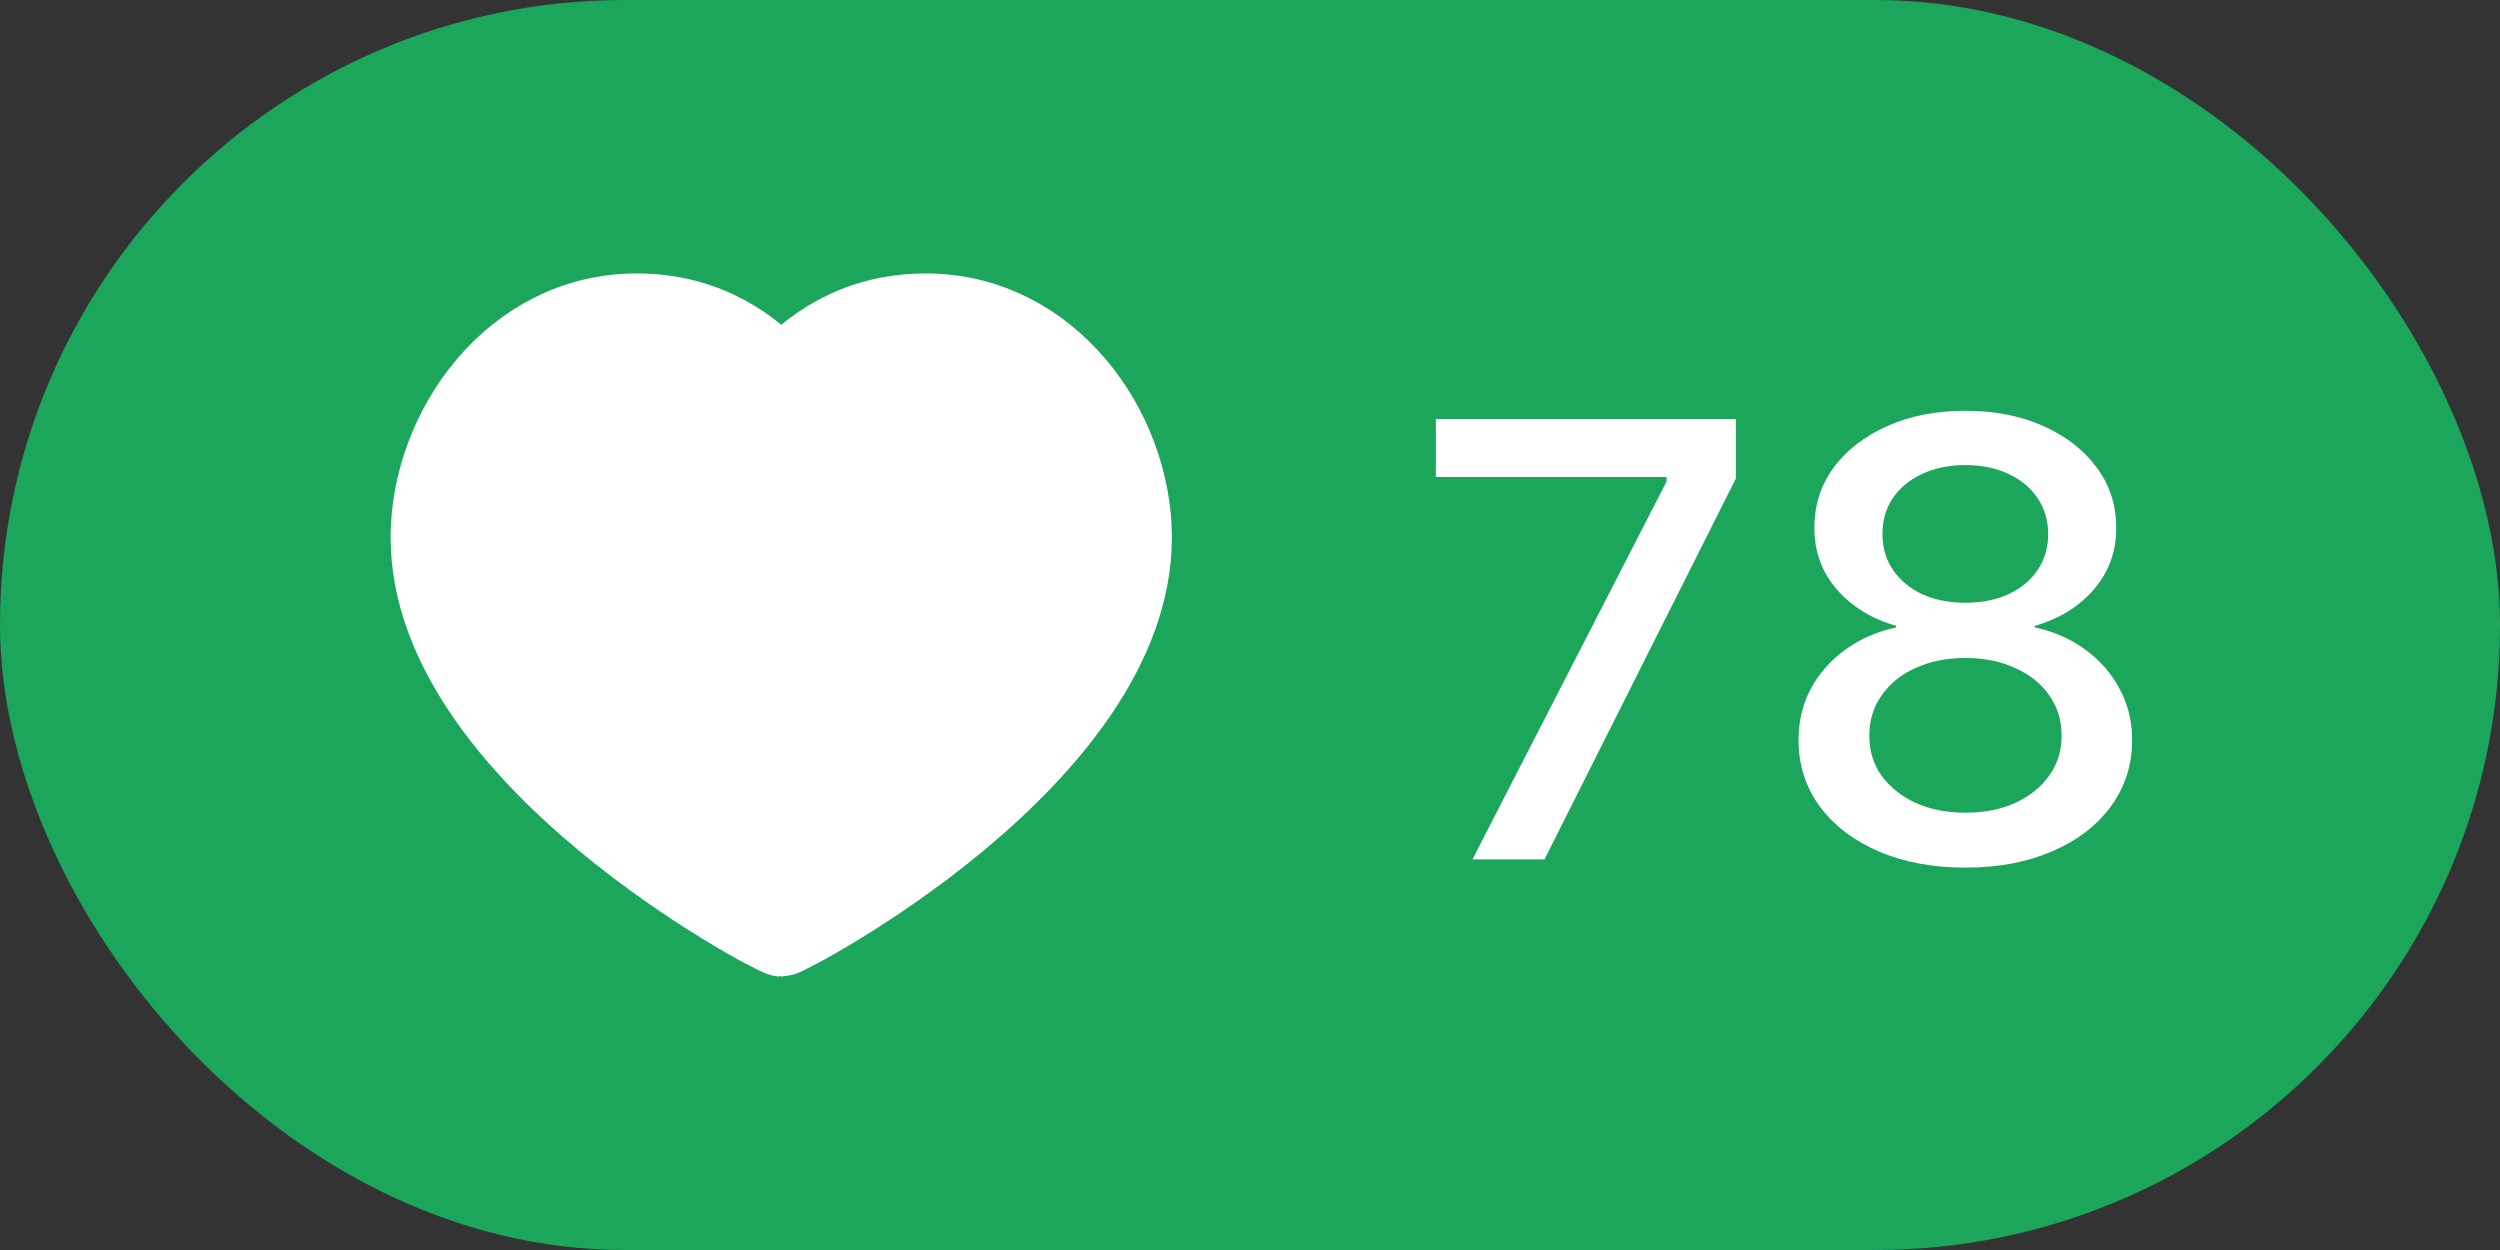 <svg width="64" height="32" viewBox="0 0 64 32" fill="none" xmlns="http://www.w3.org/2000/svg">
<rect x="0" y="0" width="64" height="32" fill="#333333" stroke="none"/>
<rect width="64" height="32" rx="16" fill="#1CA65C"/>
<path d="M23.7 8C26.87 8 29 10.98 29 13.76C29 19.39 20.16 24 20 24C19.84 24 11 19.39 11 13.76C11 10.98 13.13 8 16.3 8C18.12 8 19.31 8.91 20 9.71C20.69 8.91 21.88 8 23.7 8Z" fill="white" stroke="white" stroke-width="2" stroke-linecap="round" stroke-linejoin="round"/>
<path d="M37.695 22H39.539L44.438 12.25V10.727H36.758V12.211H42.664V12.328L37.695 22ZM50.316 22.211C51.149 22.211 51.886 22.073 52.527 21.797C53.173 21.521 53.675 21.138 54.035 20.648C54.399 20.154 54.582 19.588 54.582 18.953V18.938C54.582 18.463 54.475 18.029 54.261 17.633C54.053 17.237 53.761 16.904 53.386 16.633C53.017 16.357 52.584 16.167 52.089 16.062V16.023C52.72 15.841 53.225 15.529 53.605 15.086C53.985 14.643 54.175 14.122 54.175 13.523V13.508C54.175 12.93 54.009 12.417 53.675 11.969C53.347 11.521 52.892 11.167 52.308 10.906C51.73 10.646 51.066 10.516 50.316 10.516C49.566 10.516 48.899 10.646 48.316 10.906C47.733 11.167 47.274 11.521 46.941 11.969C46.613 12.417 46.449 12.93 46.449 13.508V13.523C46.449 14.122 46.639 14.643 47.019 15.086C47.404 15.529 47.912 15.841 48.543 16.023V16.062C48.053 16.167 47.618 16.357 47.238 16.633C46.863 16.904 46.569 17.237 46.355 17.633C46.147 18.029 46.043 18.463 46.043 18.938V18.953C46.043 19.588 46.225 20.154 46.589 20.648C46.954 21.138 47.457 21.521 48.097 21.797C48.738 22.073 49.477 22.211 50.316 22.211ZM50.316 20.805C49.837 20.805 49.412 20.721 49.043 20.555C48.673 20.383 48.381 20.151 48.168 19.859C47.959 19.562 47.855 19.224 47.855 18.844V18.828C47.855 18.443 47.959 18.102 48.168 17.805C48.376 17.503 48.665 17.268 49.035 17.102C49.404 16.93 49.832 16.844 50.316 16.844C50.795 16.844 51.22 16.93 51.589 17.102C51.964 17.268 52.256 17.503 52.464 17.805C52.673 18.102 52.777 18.443 52.777 18.828V18.844C52.777 19.224 52.67 19.562 52.457 19.859C52.248 20.151 51.959 20.383 51.589 20.555C51.22 20.721 50.795 20.805 50.316 20.805ZM50.316 15.43C49.894 15.43 49.524 15.357 49.207 15.211C48.889 15.06 48.639 14.852 48.457 14.586C48.279 14.32 48.191 14.018 48.191 13.68V13.664C48.191 13.32 48.279 13.016 48.457 12.75C48.639 12.484 48.889 12.279 49.207 12.133C49.529 11.982 49.899 11.906 50.316 11.906C50.733 11.906 51.1 11.982 51.418 12.133C51.735 12.279 51.983 12.484 52.16 12.75C52.342 13.016 52.433 13.32 52.433 13.664V13.68C52.433 14.018 52.345 14.32 52.168 14.586C51.99 14.852 51.74 15.06 51.418 15.211C51.1 15.357 50.733 15.43 50.316 15.43Z" fill="white"/>
</svg>
